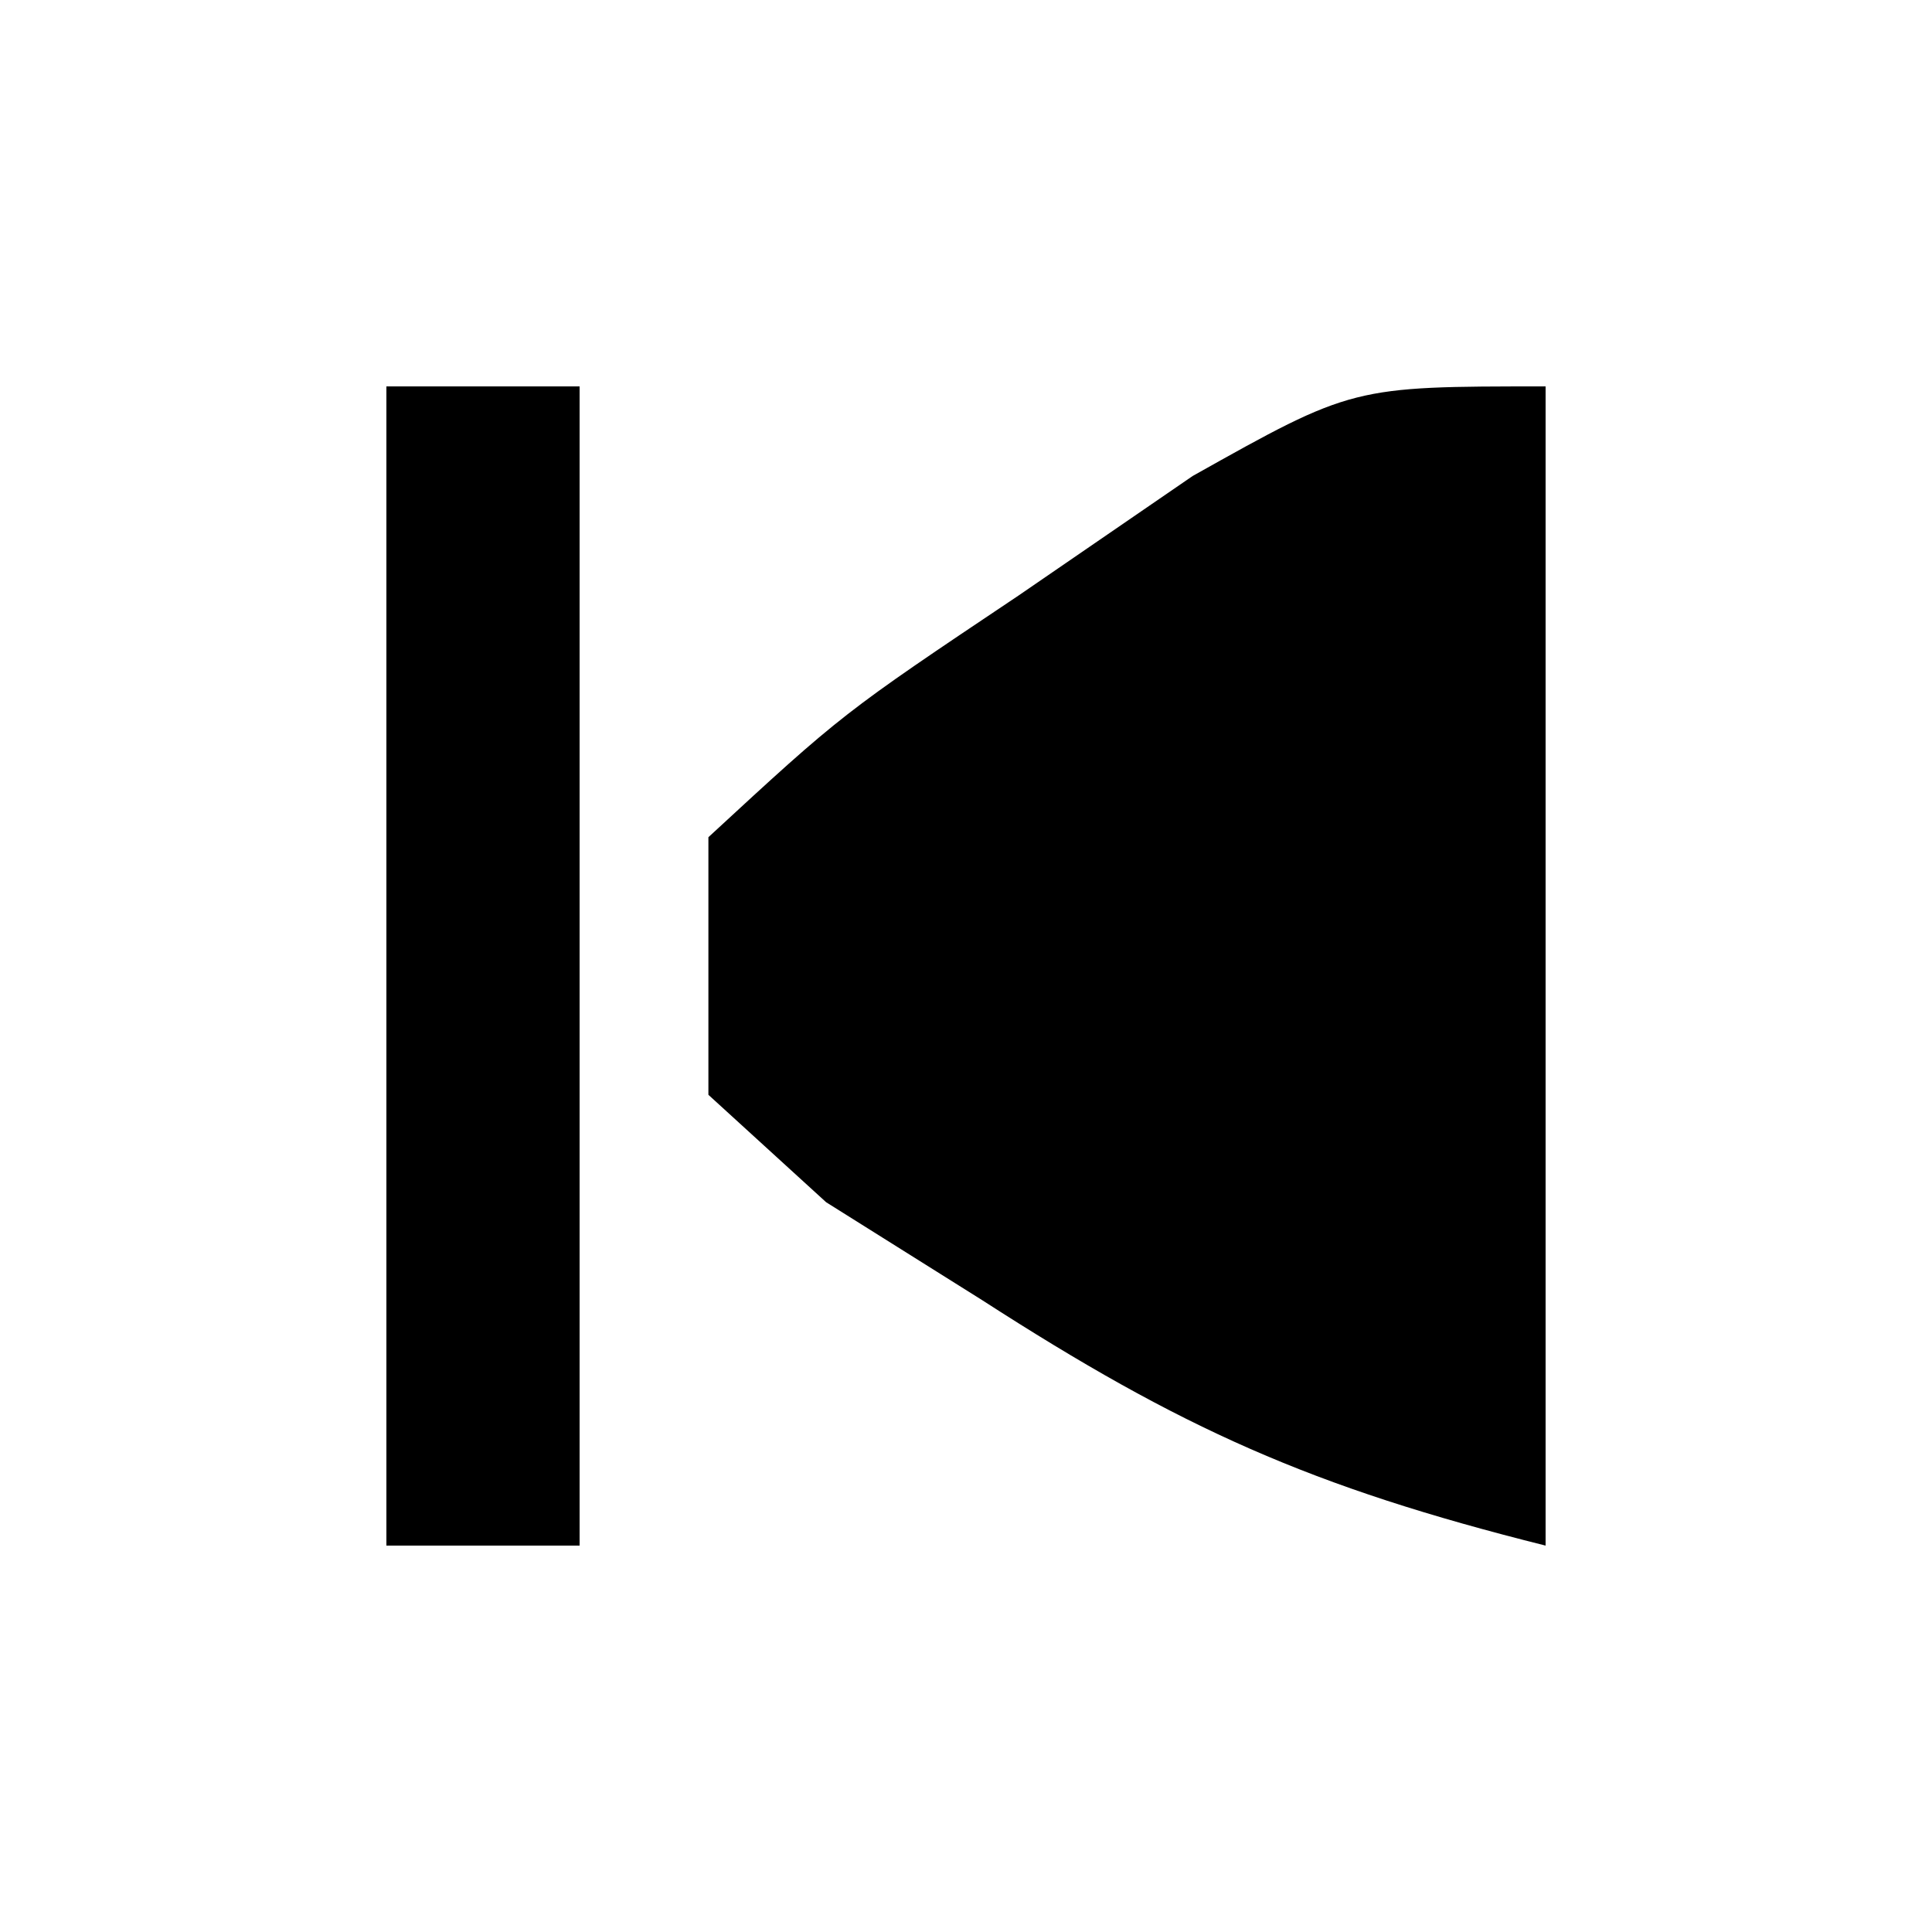 <?xml version="1.0" encoding="UTF-8"?>
<svg version="1.1" xmlns="http://www.w3.org/2000/svg" width="30" height="30">
<path d="M0 0 C0 5.94 0 11.88 0 18 C-3.643 17.089 -5.662 16.18 -8.75 14.188 C-9.549 13.686 -10.348 13.185 -11.172 12.668 C-11.775 12.118 -12.378 11.567 -13 11 C-13 9.68 -13 8.36 -13 7 C-10.918 5.078 -10.918 5.078 -8.188 3.25 C-7.294 2.636 -6.401 2.023 -5.48 1.391 C-3 0 -3 0 0 0 Z " fill="#000000" transform="translate(24,6)"/>
<path d="M0 0 C0.99 0 1.98 0 3 0 C3 5.94 3 11.88 3 18 C2.01 18 1.02 18 0 18 C0 12.06 0 6.12 0 0 Z " fill="#000000" transform="translate(6,6)"/>
</svg>
